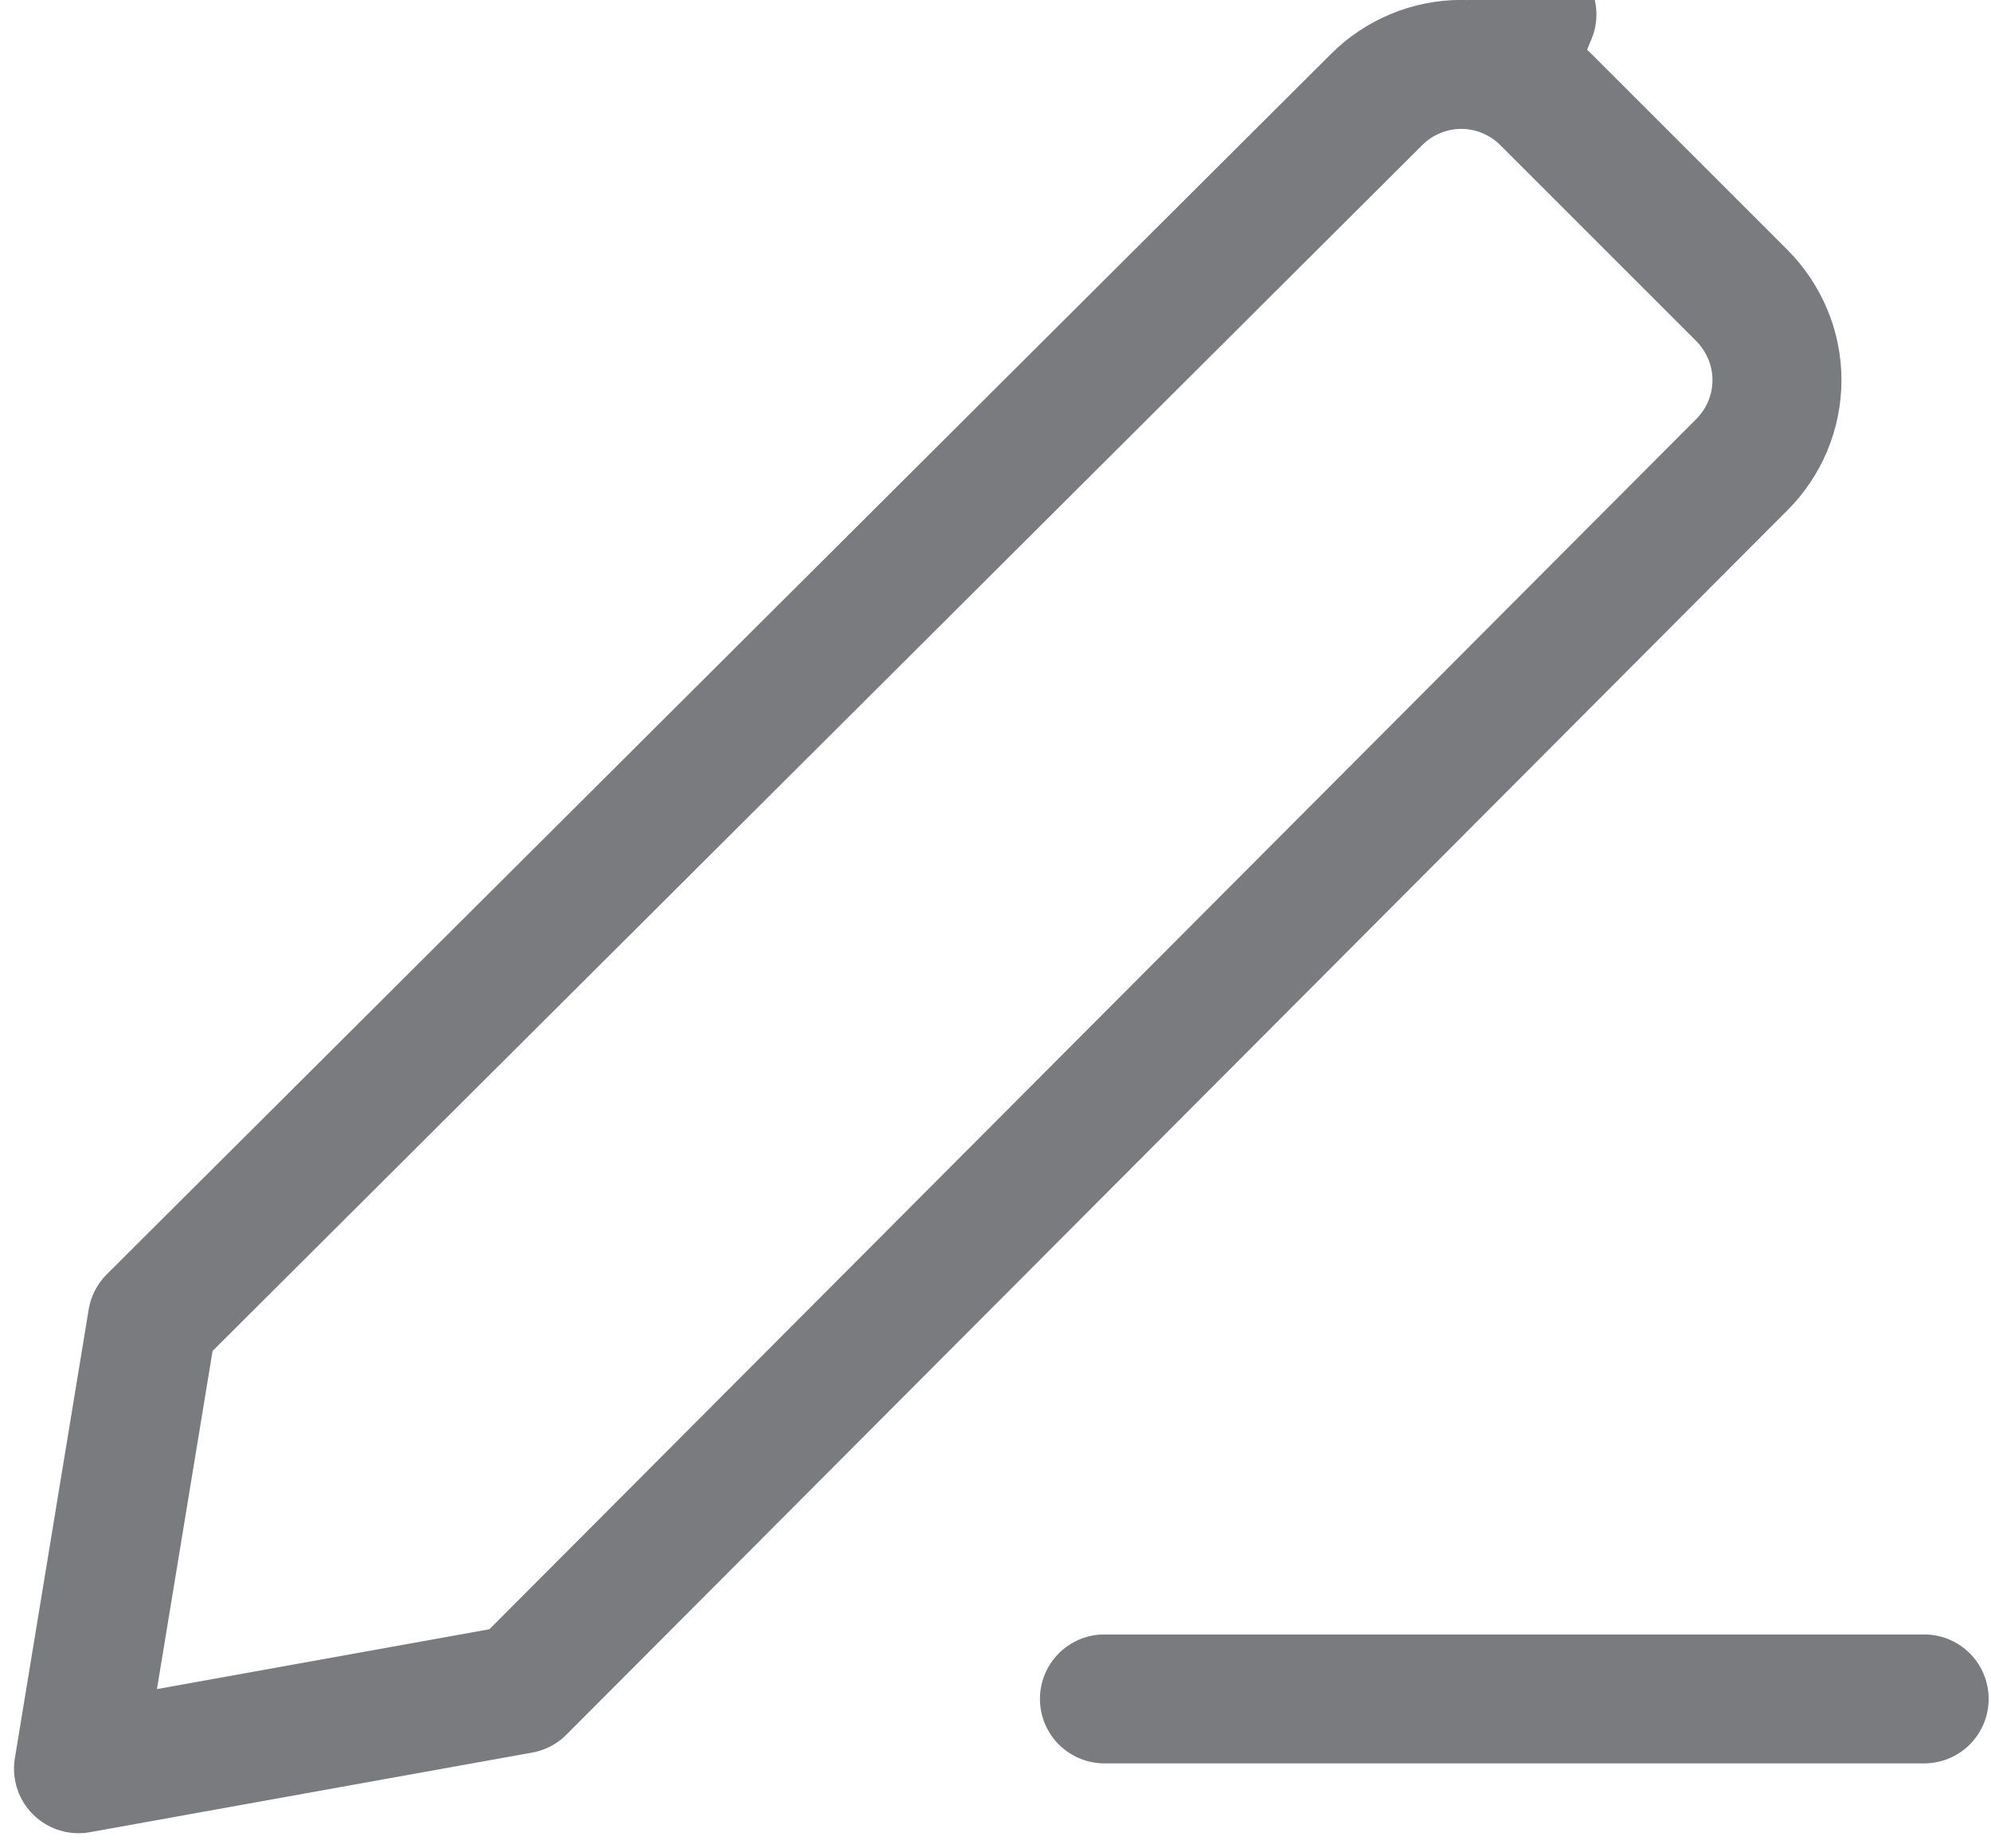 <svg width="14" height="13" viewBox="0 0 14 13" fill="none" xmlns="http://www.w3.org/2000/svg">
<path d="M7.766 11.949H13.53" stroke="#7A7B7E" stroke-width="0.907" stroke-linecap="round" stroke-linejoin="round"/>
<path d="M9.676 0.704L9.678 0.702C9.756 0.623 9.849 0.561 9.952 0.518C10.054 0.475 10.164 0.453 10.275 0.453C10.386 0.453 10.496 0.475 10.598 0.518L10.772 0.101L10.598 0.518C10.701 0.561 10.794 0.623 10.872 0.702L10.873 0.703L12.245 2.075L12.246 2.076C12.325 2.155 12.387 2.248 12.43 2.35C12.473 2.452 12.495 2.562 12.495 2.673C12.495 2.784 12.473 2.894 12.43 2.997C12.387 3.099 12.325 3.192 12.246 3.27L12.244 3.272L3.662 11.88L0.552 12.44L1.071 9.284L9.676 0.704Z" stroke="#7A7B7E" stroke-width="0.907" stroke-linecap="round" stroke-linejoin="round"/>
</svg>
